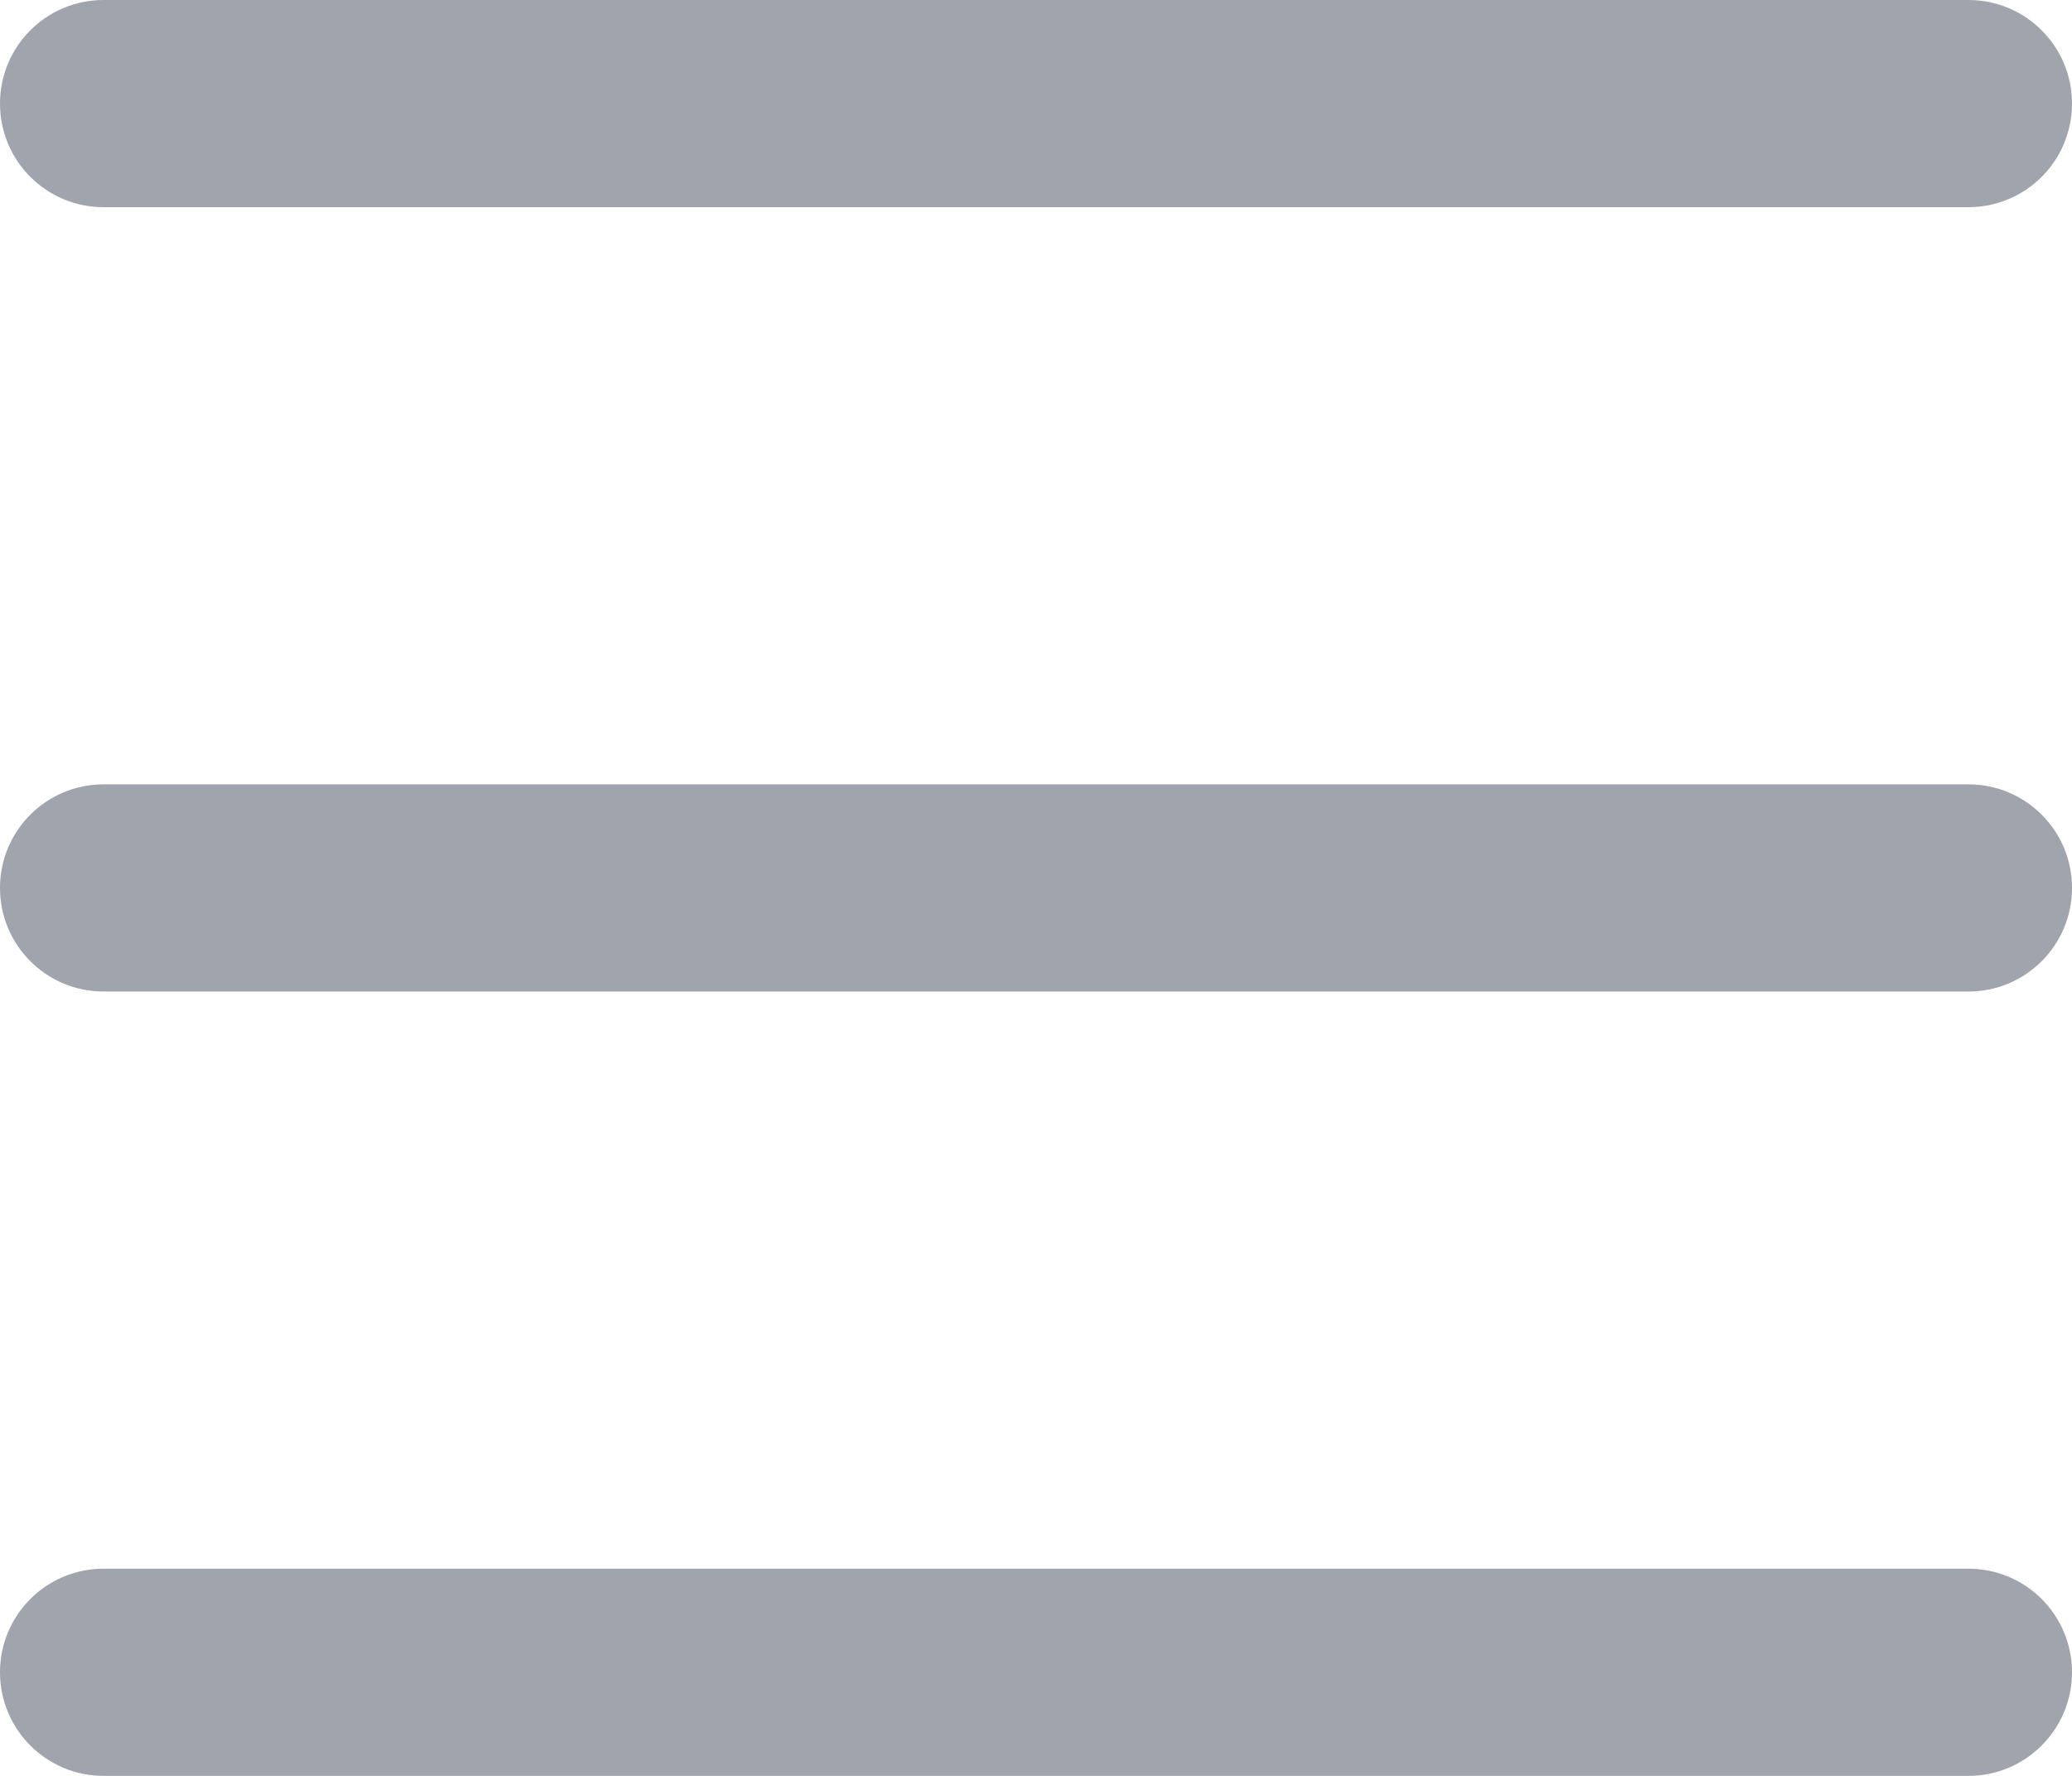 <svg width="14" height="12" viewBox="0 0 14 12" fill="none" xmlns="http://www.w3.org/2000/svg">
<path fill-rule="evenodd" clip-rule="evenodd" d="M14 11.3C14 10.913 13.687 10.6 13.3 10.6H0.7C0.313 10.6 0 10.913 0 11.3C0 11.686 0.313 12 0.7 12H13.3C13.687 12 14 11.686 14 11.3ZM14 6C14 5.613 13.687 5.3 13.3 5.3H0.7C0.313 5.3 0 5.613 0 6C0 6.387 0.313 6.7 0.7 6.7H13.3C13.687 6.7 14 6.387 14 6ZM13.3 1.4H0.7C0.313 1.4 0 1.087 0 0.7C0 0.313 0.313 0 0.7 0H13.3C13.687 0 14 0.313 14 0.7C14 1.087 13.687 1.4 13.3 1.4Z" fill="#A0A4AC"/>
</svg>

